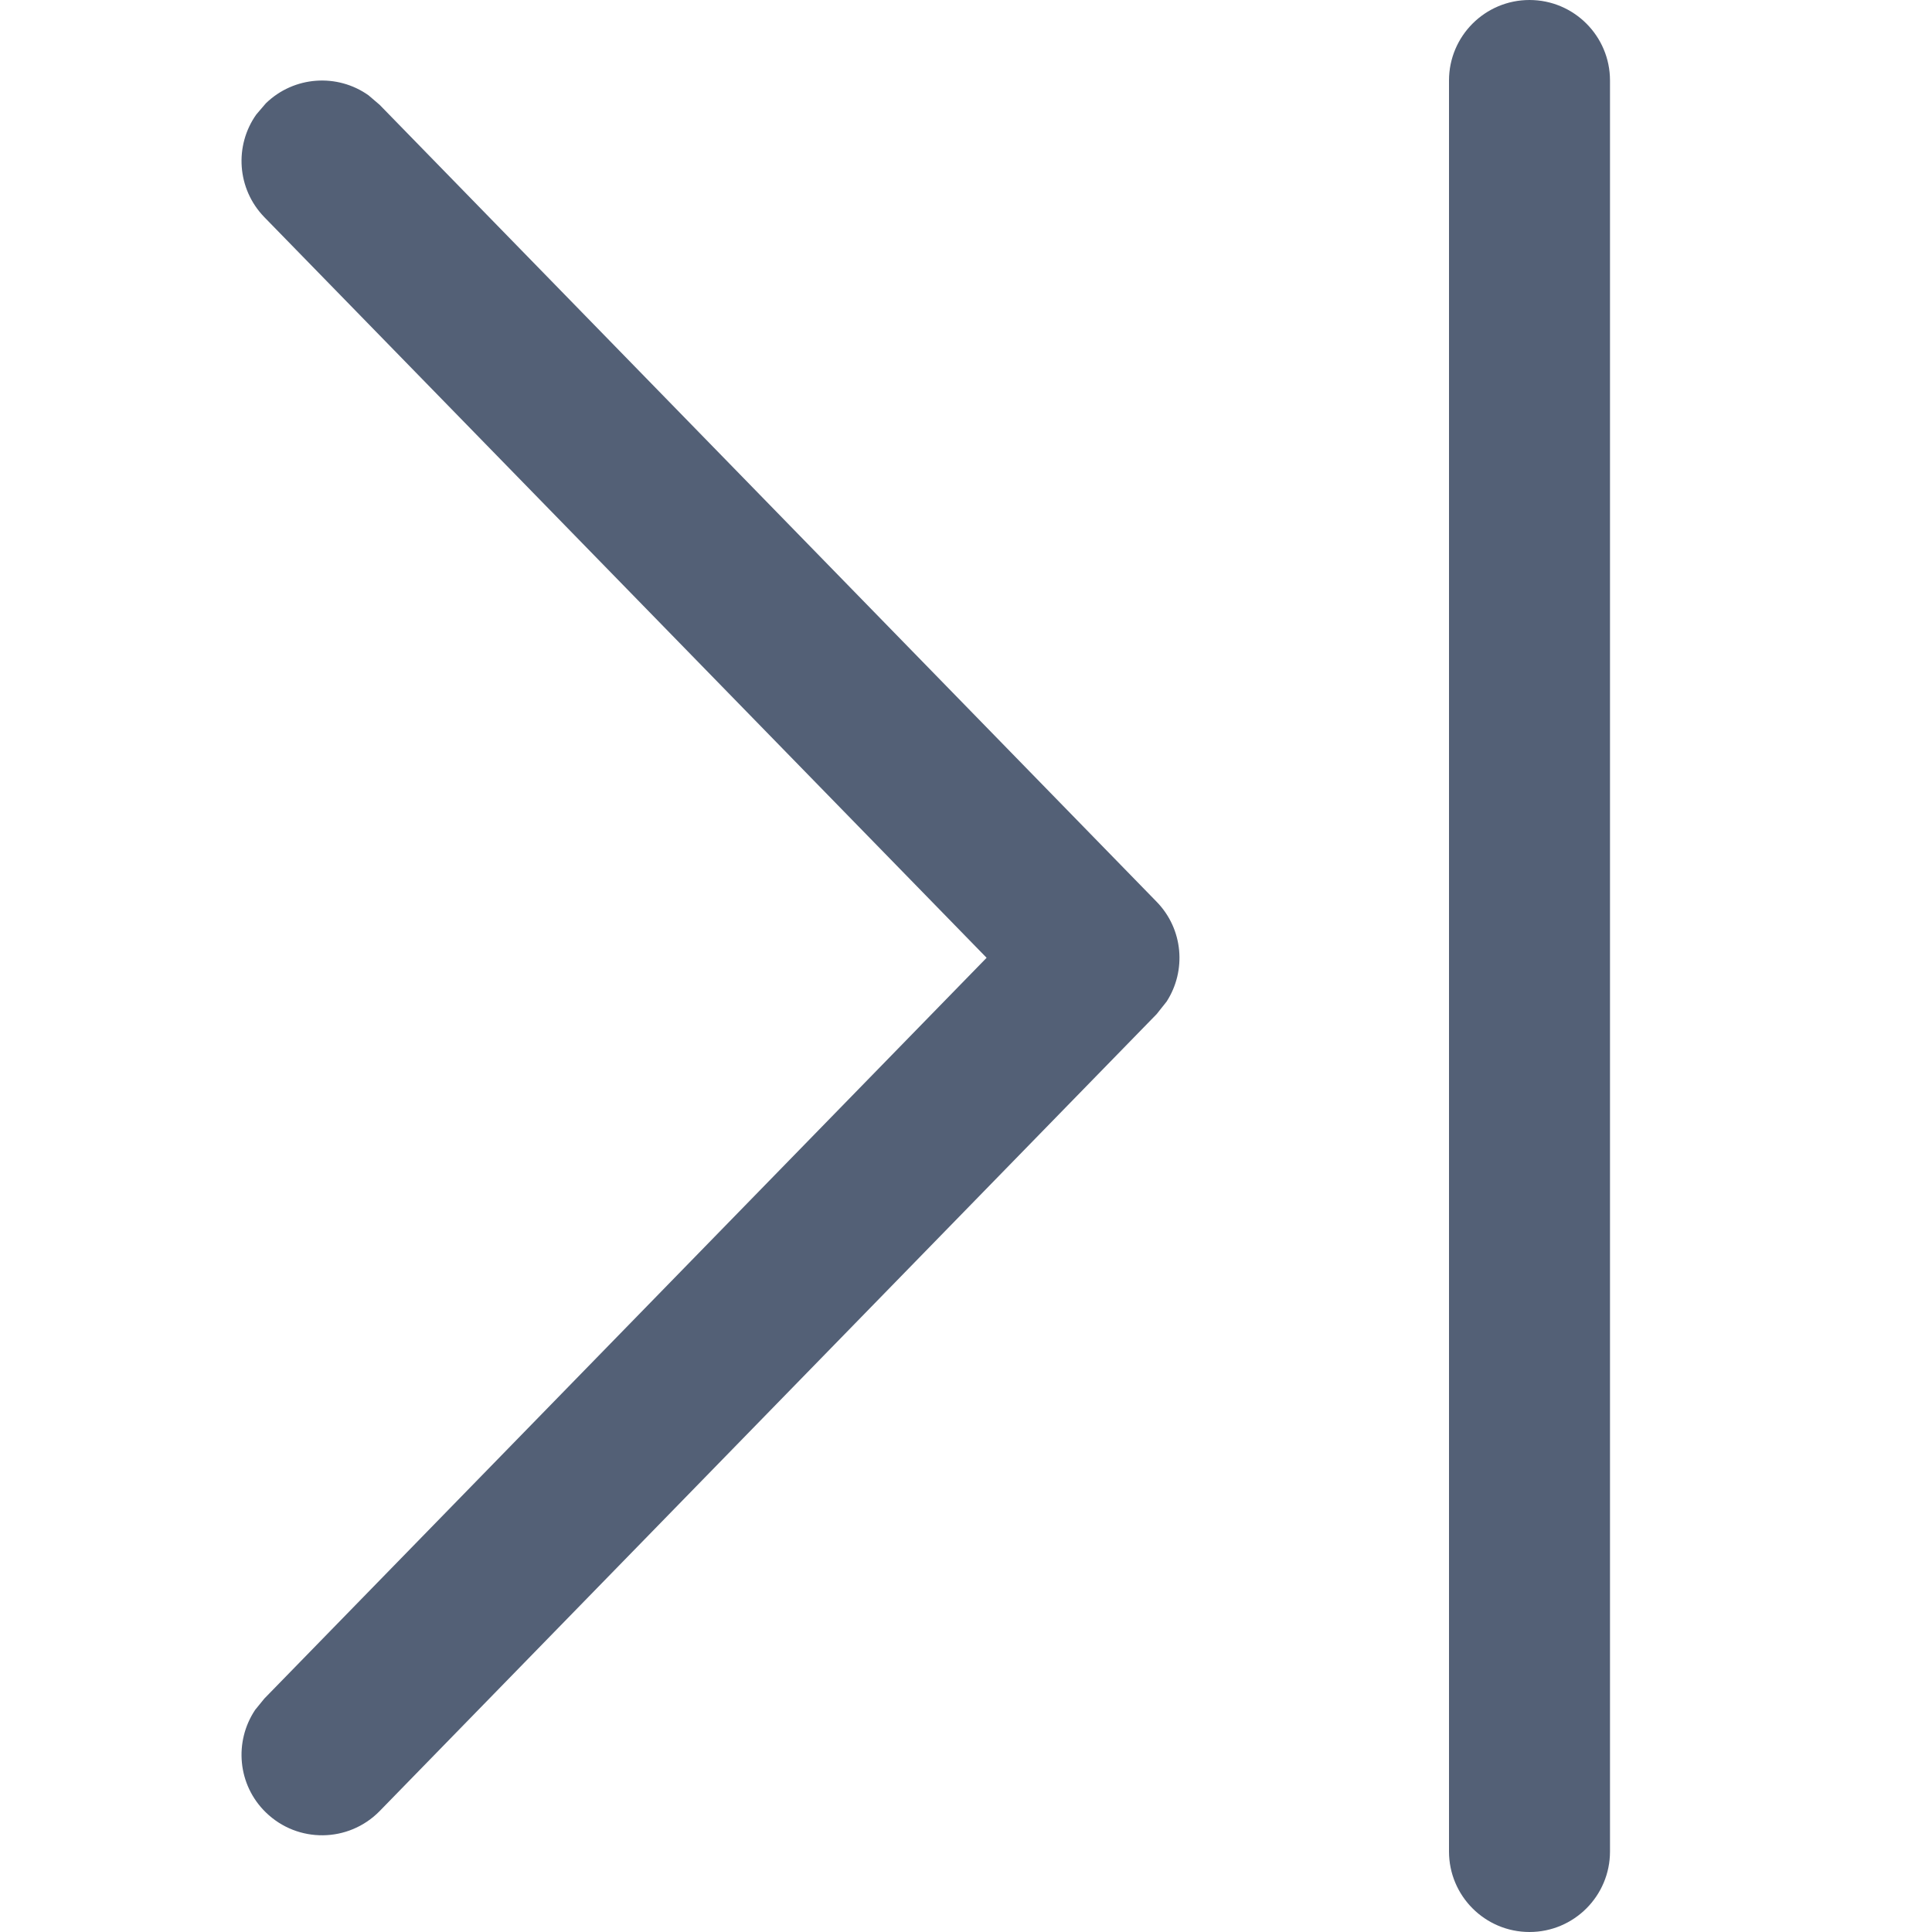 <?xml version="1.0" encoding="UTF-8"?>
<svg width="12px" height="12px" viewBox="0 0 12 12" version="1.1" xmlns="http://www.w3.org/2000/svg" xmlns:xlink="http://www.w3.org/1999/xlink">
    <title>printer_final_12px</title>
    <g id="printer_final_12px" stroke="none" stroke-width="1" fill="none" fill-rule="evenodd" stroke-linecap="round" stroke-linejoin="round">
        <g id="编组" transform="translate(1, 0)" fill="#536076" fill-rule="nonzero">
            <path d="M0.651,0.642 C0.827,0.471 1.096,0.455 1.289,0.592 L1.358,0.651 L6.184,5.601 C6.35,5.771 6.37,6.029 6.246,6.221 L6.184,6.299 L1.358,11.249 C1.165,11.446 0.849,11.45 0.651,11.257 C0.475,11.086 0.453,10.817 0.585,10.62 L0.642,10.55 L5.128,5.949 L0.642,1.349 C0.471,1.173 0.455,0.904 0.592,0.711 L0.651,0.642 Z" id="arrow_right"></path>
            <path d="M8.5,0 C8.776,0 9,0.224 9,0.5 L9,11.5 C9,11.776 8.776,12 8.5,12 C8.224,12 8,11.776 8,11.5 L8,0.5 C8,0.224 8.224,0 8.5,0 Z" id="矩形"></path>
        </g>
    </g>
</svg>